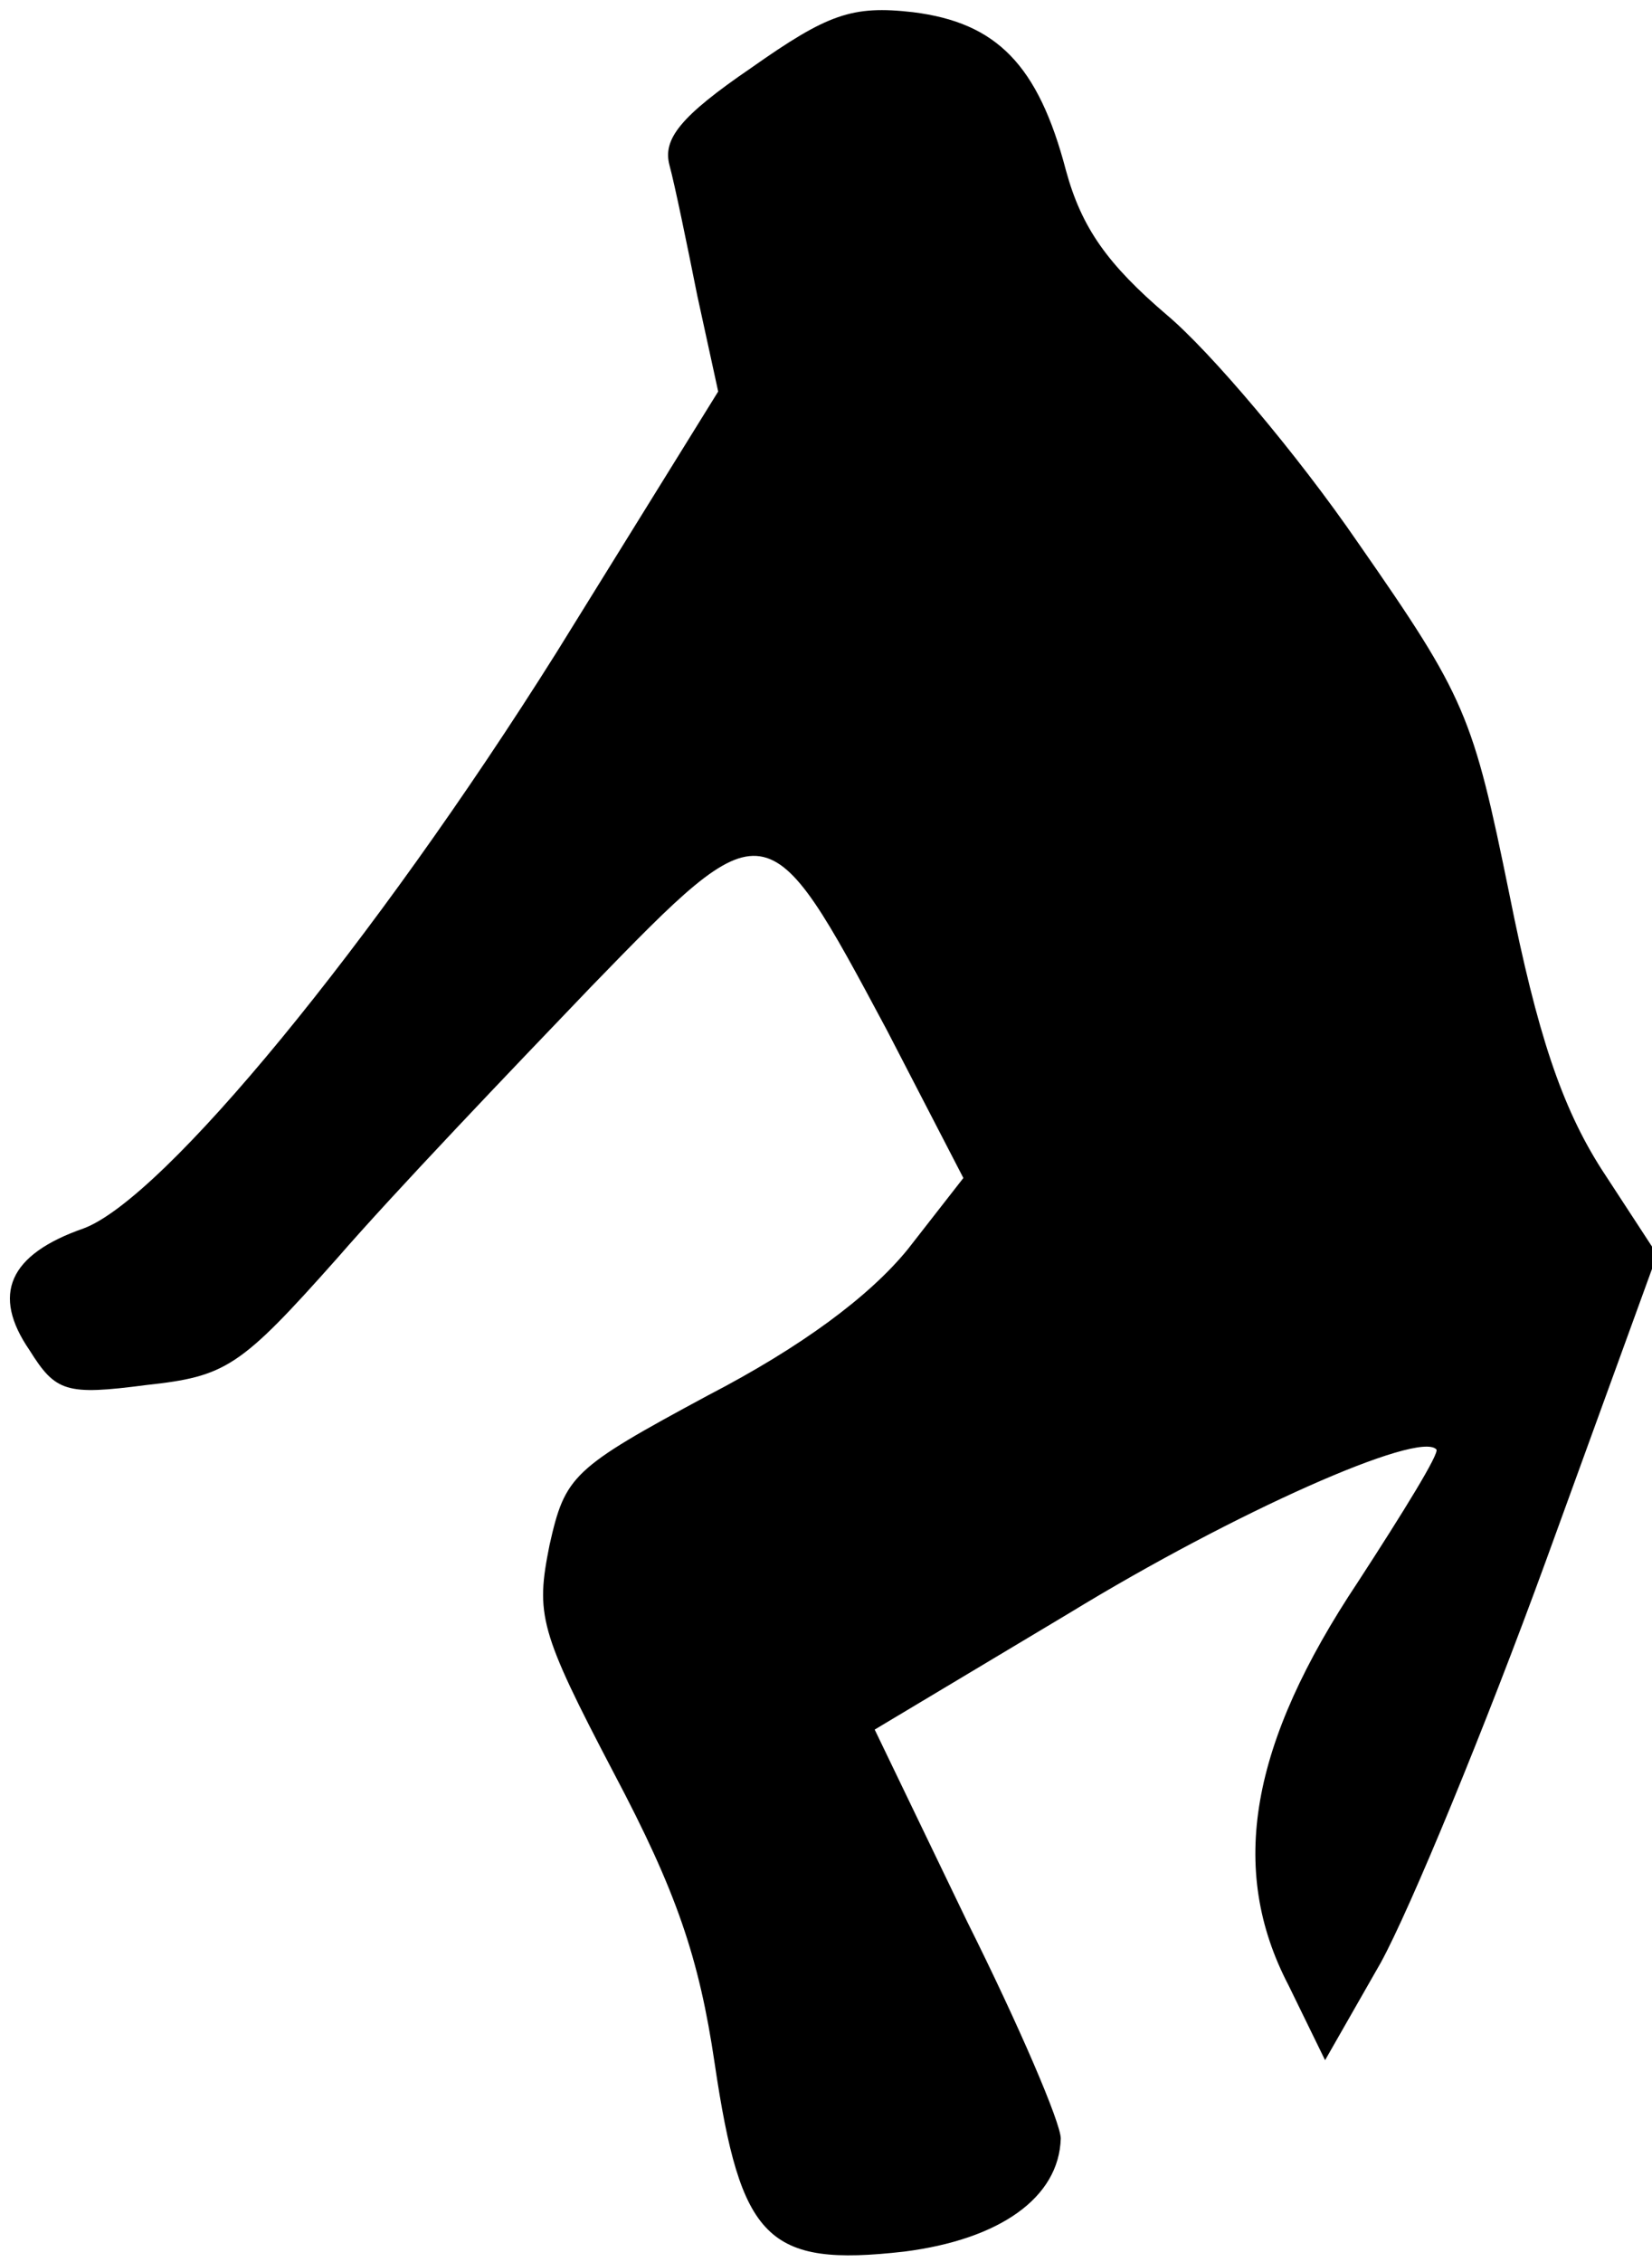<?xml version="1.0" standalone="no"?>
<!DOCTYPE svg PUBLIC "-//W3C//DTD SVG 20010904//EN"
 "http://www.w3.org/TR/2001/REC-SVG-20010904/DTD/svg10.dtd">
<svg version="1.0" xmlns="http://www.w3.org/2000/svg"
 width="95pt" height="130pt" viewBox="0 0 95 130"
 preserveAspectRatio="xMidYMid meet">
<g transform="translate(0,130) scale(0.1,-0.1)"
fill="#000000" stroke="none">
<path fill="#000000" stroke="none" d="M432 1261 c-41 -28 -51 -41 -47 -56 3
-11 10 -45 16 -75 l12 -55 -93 -150 c-105 -167 -226 -314 -272 -331 -43 -15
-53 -38 -31 -70 15 -24 21 -26 67 -20 46 5 54 10 110 73 33 38 99 107 146 156
101 104 101 104 170 -25 l44 -85 -32 -41 c-22 -27 -61 -56 -115 -84 -78 -42
-82 -46 -91 -86 -8 -40 -6 -49 37 -131 36 -68 49 -106 58 -167 15 -101 30
-117 109 -108 55 7 89 31 90 65 0 9 -24 65 -54 125 l-53 110 112 67 c95 58
201 105 211 94 2 -2 -19 -36 -45 -76 -62 -93 -75 -165 -40 -232 l21 -43 32 56
c17 31 60 135 95 231 l64 176 -32 49 c-23 36 -37 78 -53 158 -21 103 -25 113
-87 202 -35 51 -85 110 -110 131 -34 29 -49 50 -58 83 -16 61 -40 85 -88 91
-35 4 -49 -1 -93 -32z"/>
</g>
</svg>

